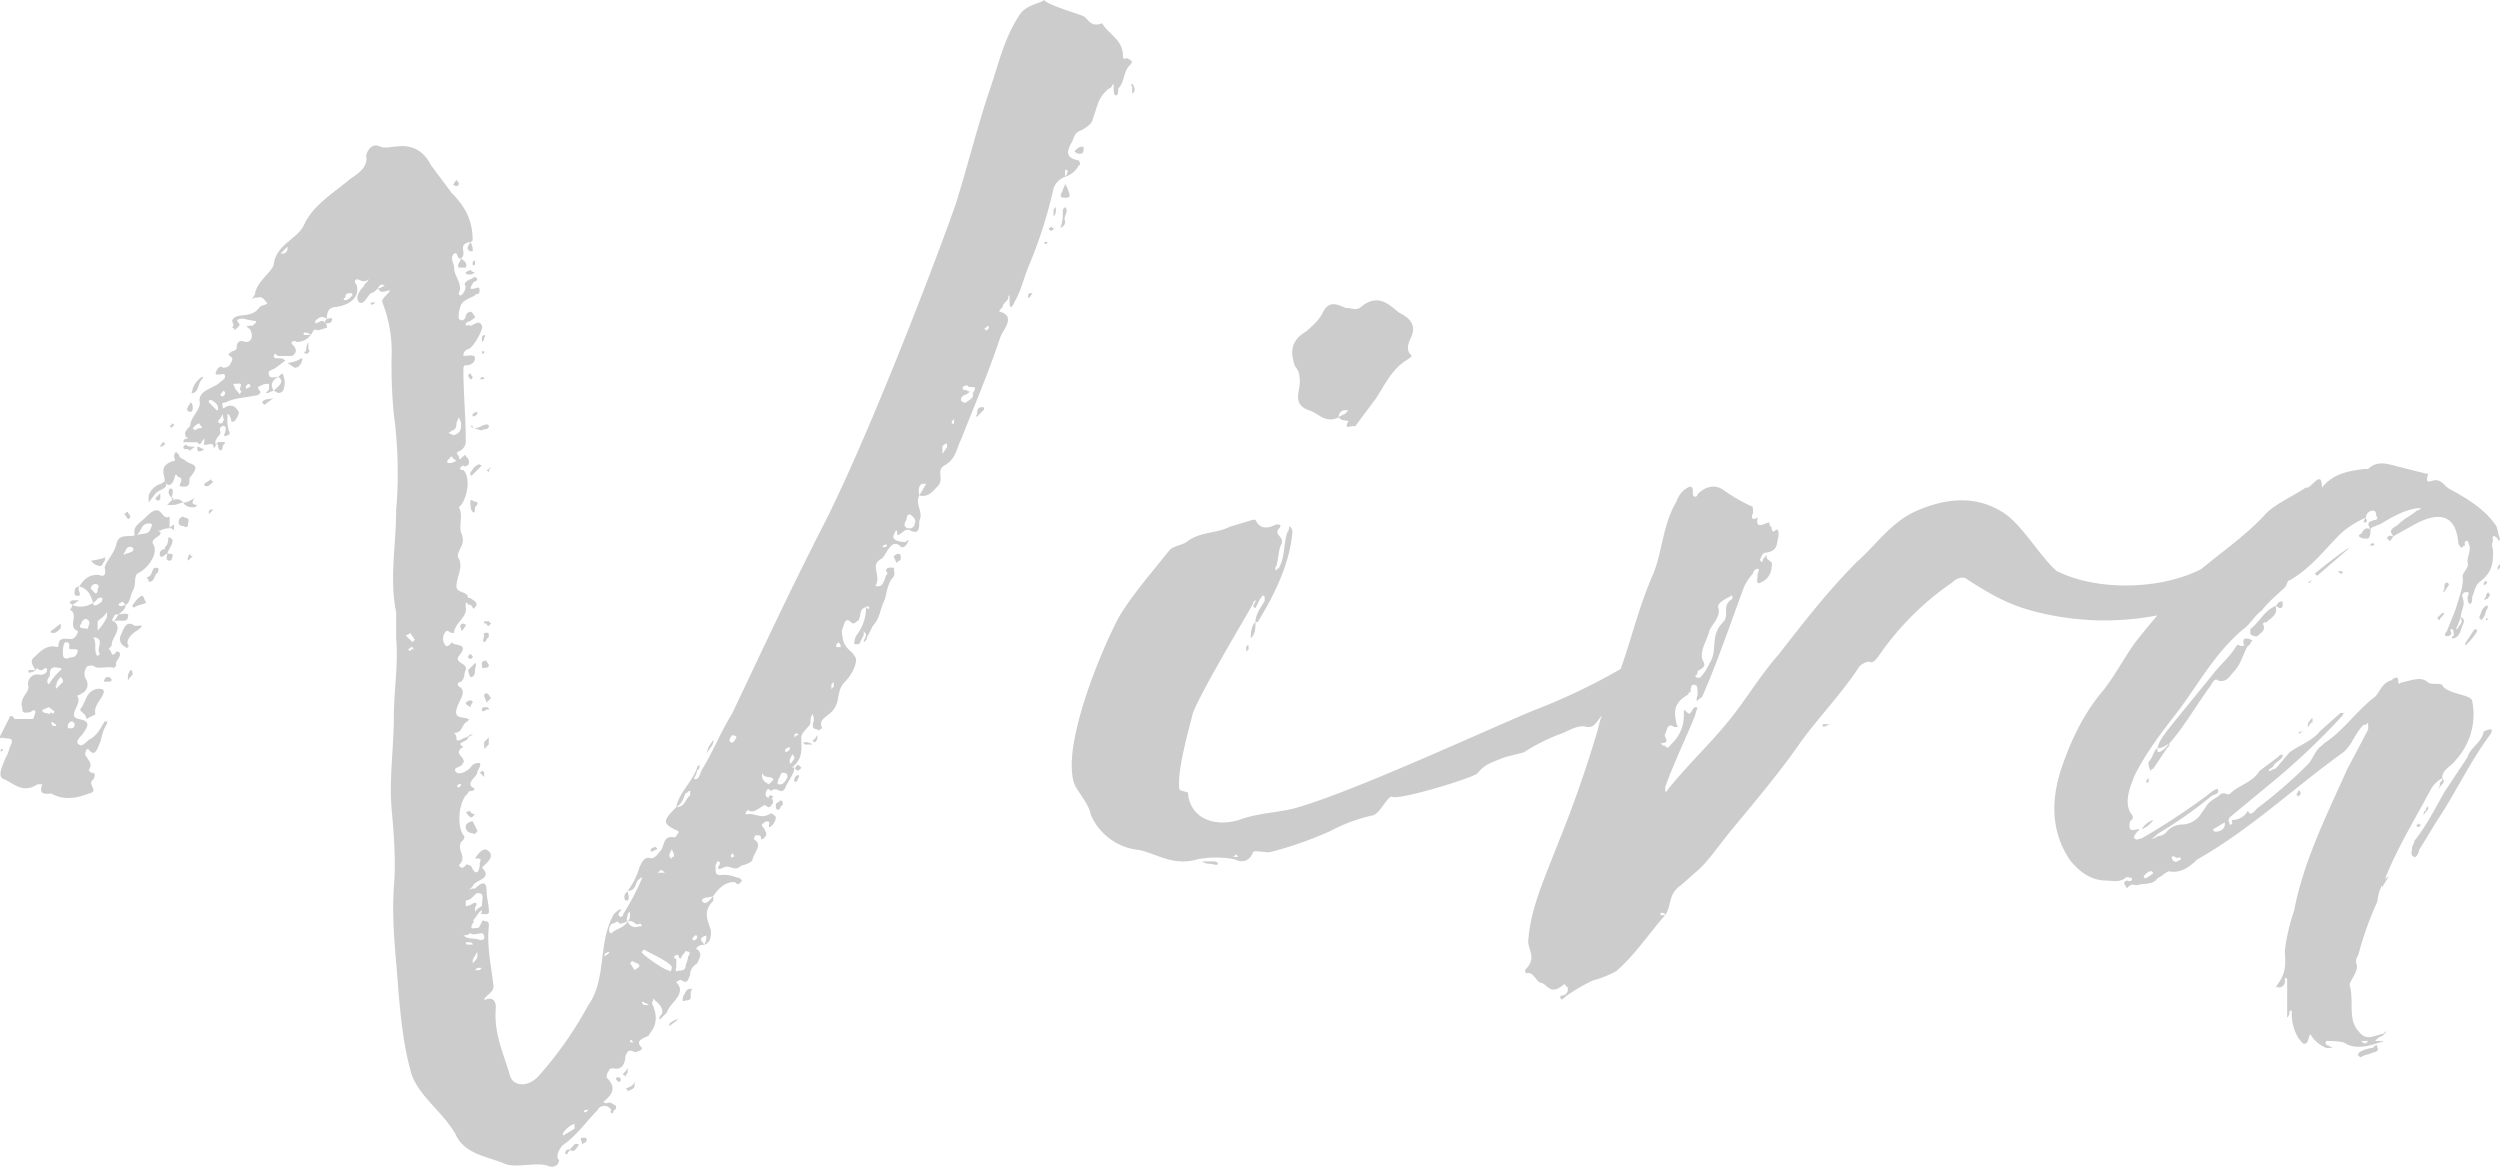 <svg xmlns="http://www.w3.org/2000/svg" viewBox="0 0 600 280"><title>logo</title><path d="M599.45,137.09v-.56c0-.56,0-.56.55-1.12V136C600,136.53,599.45,136.53,599.45,137.09Zm-51.62,7.26v1.12c-.55,1.12-1.11,0-1.67,0C546.71,144.9,546.71,144.34,547.82,144.34Zm-3.89,5c-.55,0-1.11,0-.55,1.12,0,1.12-1.11,1.67-1.66,2.23a2,2,0,0,1-1.67-.56V151c2.22-1.67,3.33-4.47,6.11-5.58C546.71,147.69,545,148.25,543.94,149.37ZM514,199a5.55,5.55,0,0,1,2.78-2.23A5.55,5.55,0,0,1,514,199Zm1.67-11.72c0,.56,0,.56-.55.56,0-.56,0-.56.55-1.12Zm23.31-34a2,2,0,0,1,1.66.56c-.55,0-.55,1.12-1.11,1.12-1.11,1.67-1.67,4.46-3.33,6.14-1.11,1.12-1.67,2.79-3.89,2.23-.56-.56-1.11,0-1.67,1.12-3.33,4.46-6.11,9.49-10,14-1.11.56-1.67,1.12-2.78,1.12,0-1.12,1.11-2.79,3.33-5.58l10-12.28c1.67-2.23,3.89-3.91,5.55-6.7.55-.56.55,0,1.11,0s1.11,0,.56-.56C538.39,153.83,538.39,153.27,538.94,153.27Zm-18.32,25.12c0,.56,0,.56-.56,1.12l-3.33,5a.54.54,0,0,0-.55.56,3.37,3.37,0,0,1-.55-2.23c1.11-1.12,1.11-2.79,2.22-3.35C517.29,181.18,519,180.62,520.62,178.39Zm31.64-2.79h.56a1.93,1.93,0,0,0-1.11.56C551.71,175.6,551.71,175.6,552.26,175.6Zm1.67-35.72.55-.56H555a.55.55,0,0,0-.55.56ZM555,173.37c-.55,0-.55.56-1.11,1.12v-.56c0-.56.55-1.12,1.11-1.67Zm6.66-35.72-.56-.56h1.11v.56Zm-6.11,0,2.77-2.23s5-3.91,5.55-3.91l-7.77,6.7Zm13.32-6.7a.54.54,0,0,1,.55-.56c.55,0,.55.56,0,.56Zm17.76,10s0-1.12.55-1.12a.55.55,0,0,1,.55.56l-1.11,1.67C586.12,142.11,586.68,141.55,586.68,141ZM585,148.25l1.11-1.12h.55c-.55,1.12-1.11,1.12-1.11,1.67A.55.55,0,0,1,585,148.25Zm6.66,6.14,2.22-3.35h.56v.56a14.79,14.79,0,0,1-2.78,3.35Zm-40,36.84-.55-.56a2,2,0,0,0,.55-1.12,1.73,1.73,0,0,1,.55,1.12A.54.54,0,0,0,551.71,191.23ZM299.09,155.4a.55.55,0,0,1,.56-.56V156a.55.55,0,0,0-.56.56Zm300.35-26.13c-1.66-1.67-1.11.56-1.11.56-.55,1.12,0,1.67,0,2.23,0,2.79,0,5-2.78,7.26-1.67,1.12-1.67,2.79-2.22,3.91,0,.56,0,1.67-.55,1.67s-.55-1.12-.55-1.67c0,0,.55-1.12,0-1.12s-1.11,0-1.11.56c-.55,0,0,.56,0,1.12.56,1.67-.55,2.79-.55,4.47L589.45,151a.54.54,0,0,0,.55-.56c.55-.56,1.11-1.12.55-2.23.55,0,1.11.56.55,1.67s-.55,2.79-2.22,3.35c-.55,0-.55-.56,0-.56,0-1.12,0-1.67-.55-1.67s0,.56,0,1.12c-.56.56-.56.56-1.11.56s-.55-.56,0-1.12l2.22-5.58c.55-2.23,1.66-4.47,1.66-7.26-.55-1.12,1.67-2.23,1.11-3.91,0-1.12.55-2.23.55-3.35a5.64,5.64,0,0,0-.55-1.67c-1.11,0-.55,1.12-.55,1.12-.56,0-.56.56-1.11.56,0-.56-.55-.56-.55-1.12-.55-6.7-4.44-7.81-10.55-4.46l-5,2.79c-1.67-1.67.55-2.23,1.11-2.79,1.67-1.67,3.33-2.23,4.44-3.35a1.93,1.93,0,0,0,1.11-.56H580c-3.33.56-6.11,2.23-8.88,3.91-.55,0-1.11.56-1.67.56l-.55.56c-.55-1.12-1.11-1.67,1.11-2.23a.55.55,0,0,0,.56-.56c-.56-.56,0-1.67-1.11-1.67a1.78,1.78,0,0,0-1.66,1.67,22.9,22.9,0,0,0-6.11,3.91c-3.89,3.91-7.22,8.37-12.21,11.16-.55,0-.55,1.12-1.11,1.67-1.67,1.67-3.89,3.35-5.55,5.58-1.67,1.12-2.78,3.35-4.44,4.47-6.66,5.58-10.55,12.84-15.54,19.53-3.89,5-7.77,10-10.55,15.63-1.11,2.79-2.78,6.7-.56,9.49.56,1.12-.55,1.12-.55,1.67-.55,2.79,1.11,1.67,2.22,1.67a.55.55,0,0,1-.55.56c0,.56-1.11,1.12-.55,1.67s1.11,0,1.66,0a160.67,160.67,0,0,0,16.1-10.6c.55-.56,2.22-1.67,2.22-1.12.55,1.12-1.11,1.12-1.67,1.67a104.41,104.41,0,0,1-12.77,8.93c-.56.56-1.11,1.12-1.67,1.12a2,2,0,0,0,1.67-.56,2.88,2.88,0,0,0,2.22-1.12,5,5,0,0,1,3.89-1.67,5.66,5.66,0,0,0,4.44-2.79c1.67-2.23,1.11-2.23,3.89-3.91.55-.56,1.11-1.12,2.22-.56h.55c2.22-2.23,5.55-2.79,7.22-5.58l4.44-3.35c.56-.56.56-.56,1.11-.56,0,.56,0,.56-.55,1.12s-1.67,1.12-1.67,1.67c-.55.56-1.11.56-1.11,1.12.55,0,1.11-.56,1.66-.56l3.33-3.91c2.22-1.67,5.55-2.79,7.22-5l5-4.46h1.11a.55.55,0,0,0-.55.56,166.7,166.7,0,0,1-17.76,16.74l-9.44,7.81c0,.56-.55.56,0,1.12v.56c1.11,0,.56-.56.56-1.12a4.19,4.19,0,0,0,3.89-2.23c.55,1.67,1.66,0,2.22-.56a111.19,111.19,0,0,0,12.21-10.6c1.11-1.12,1.67-3.35,3.33-4.47l.55-.56c4.44-2.79,7.77-7.81,12.21-11.16,1.11-1.12,1.67-3.35,3.89-3.91.55-.56,1.66-1.12,1.66,0,0,.56,0,1.12.55.56,2.78-.56,5-1.67,6.66,0,1.11.56,2.77,0,3.33.56,1.11,2.23,7.22,2.23,7.22,3.91a16.14,16.14,0,0,1-3.89,14c-1.11,1.67-3.33,2.23-3.33,4.46a6.71,6.71,0,0,0-2.78,2.79c-3.81,7.12-8.15,14.24-10.93,21.36.21-.21.57-.33.94-.7L571.69,213v-.56a10.39,10.39,0,0,0-1.11,3.91,79.91,79.91,0,0,0-4.44,12.28c0,.56-1.11,1.67-.55,2.79.55,1.67-1.67,3.91-1.67,5,1.11,3.91-.55,8.37,2.22,11.16,1.67,2.23,3.33,1.12,5.55.56.55,0,.55-.56,1.11-.56l-1.11,1.12c-.55,0-1.11.56-1.67,1.12h2.22c-3.33,1.12-6.66,2.23-9.44.56-.55-.56-4.44-.56-4.44-.56-.55.56,0,1.12.56,1.12a1.93,1.93,0,0,0,1.11.56h-1.67a7.47,7.47,0,0,1-3.89-3.35c-.55,1.12-.55,2.23-1.11,2.23-.55.56-1.11-.56-1.67-1.12a11.3,11.3,0,0,1-1.67-6.14v-.56c-.55,0-.55,0-.55.56a1.73,1.73,0,0,1-.55,1.12v-8.93c0-.56,0-.56-.55-.56v.56a1.48,1.48,0,0,1-1.67,1.67c0-.56,0,0-.55,0l1.11-1.67c1.66-2.79,1.11-5,1.11-7.26a47.46,47.46,0,0,1,2.22-9.49c2.22-11.72,7.77-22.88,12.77-34l5-9.49v-1.67c-.55.56-.55.56-1.11.56-2.22,2.23-2.78,5-5,6.7-11.66,8.37-22.2,18.42-35,25.67-1.67,1.67-3.89,3.35-6.66,2.79-.56,0-1.67,1.12-2.78,1.67-1.11,1.67-3.33,1.12-5,1.67-.55,0-1.11-.56-2.22.56,0,.56-.55-.56-.55-.56-.55-.56,0-1.12.55-1.12,0,0,1.11.56,1.11-.56,0,0-1.66-.56-1.66,0-1.67,1.12-3.33.56-4.44.56-3.89,0-6.66-2.23-8.88-5-4.44-6.7-4.44-14-2.22-21.21,2.22-6.7,5-12.84,9.44-18.42,3.33-3.91,5.55-8.37,8.33-12.28,1.74-2.25,3.59-4.49,5.5-6.74a66.8,66.8,0,0,1-30.37-1.18c-6.11-1.67-10.56-4.47-15-7.26-1.11-1.12-2.78-.56-3.89.56a67.8,67.8,0,0,0-17.78,17.86c-.56.56-1.11,1.67-2.22,1.12a4.2,4.2,0,0,0-2.22,1.12c-4.44,6.7-8.89,11.16-13.89,17.86-5,7.26-11.11,14.51-16.67,21.21-2.78,3.35-5,6.7-7.78,9.49l-4.44,3.91c-3.33,2.23-2.22,5-3.89,7.26,0-.56-.56-.56-1.11-.56v.56h1.11c-3.89,4.47-7.22,9.49-11.67,13.4a23.16,23.16,0,0,1-5.56,2.23,41.36,41.36,0,0,0-6.67,3.91s-1.11,1.12-1.11.56c-.56-1.12.56-.56,1.11-1.12s.56-.56.56-1.67c-.56,0-.56-1.12-1.11-.56-3.33,2.79-3.89-.56-5.56-.56-1.11-.56-1.67-2.79-3.33-2.23a.78.78,0,0,1,0-1.12c2.78-2.79,0-5,.56-7.26.56-7.26,3.89-14.51,6.67-21.77a289.52,289.52,0,0,0,10-28.47,21.82,21.82,0,0,1,.95-3.28c-1.17,1.28-1.86,3.2-3.74,2.73-2.22-.56-4.44,1.12-6.11,1.67a44.21,44.21,0,0,0-8.89,4.47l-4.44,1.12c-2.78,1.12-5,1.67-6.67,3.91-1.11,1.12-19.44,6.7-20.56,5.58-1.11,0-2.78,3.91-4.44,4.47a40.51,40.51,0,0,0-10.56,3.91,89.43,89.43,0,0,1-14.44,5c-1.11,0-3.89-.56-3.89,0-1.11,2.79-3.33,2.23-4.44,1.67a23.75,23.75,0,0,0-8.89,0c-5.56,1.67-9.44-1.12-13.89-2.23a14.08,14.08,0,0,1-11.67-8.37c-.56-2.79-2.78-5-3.89-7.26-3.33-8.37,5.56-30.7,10.56-40.19,3.33-5.58,7.78-10.61,12.22-16.19,1.11-1.12,3.33-1.12,4.44-2.23,3.33-2.23,6.67-1.67,10-3.35l5.56-1.67h.56c1.11,2.23,2.78,2.23,5,1.12.56,0,1.67,0,.56,1.12-1.11,1.67,1.67,1.67.56,3.91-.56,1.12-.56,3.35-1.11,5a.78.78,0,0,0,0,1.12.55.55,0,0,1,.56-.56c1.67-2.79,1.11-6.14,2.22-8.93.56-.56,0-1.12.56-1.12a2,2,0,0,1,.56,1.12c-.56,7.26-3.89,14.51-8.33,21.77h-.56c0-1.67,1.11-3.35,2.22-5v-1.12c-.56-.56-.56,0-1.11.56l-1.11,2.23c-1.11-.56,0-1.12,0-1.67v-.56c0,.56-.56.56-.56,1.12-2.78,5-12.22,20.65-14.44,26.24-1.11,4.47-3.33,12.28-3.33,16.75,0,2.23,0,1.67,1.67,2.23.56,0,.56.56.56,1.12,1.11,5.58,6.67,7.26,12.22,5.58,4.44-1.67,8.89-1.67,13.33-2.79,13.89-3.91,43.89-17.86,57.22-23.44a146.47,146.47,0,0,0,21-10c2.66-7.47,4.44-15.2,7.86-22.93,2.22-5.58,2.22-11.72,5.56-17.3a5.71,5.71,0,0,1,2.78-3.35c1.11-.56,1.11.56,1.11,1.12s0,1.12.56,1.12a.55.55,0,0,0,.56-.56c2.22-2.23,4.44-2.23,6.11-1.12a41.38,41.38,0,0,0,6.67,3.91c.56,0,.56.56.56,1.67,0,0-1.11,2.23,1.11,1.12-.56,2.79,1.11,1.67,2.78,1.12,0,0,0,1.12.56,1.12,0,.56,0,1.12.56,1.12,1.11-1.12,1.11,0,1.11,1.12-.56,1.67,0,3.35-2.78,3.91-1.11,0-1.11.56-1.67,1.67a.55.55,0,0,0,.56.56,2,2,0,0,1,.56-1.12l.56-.56c-.56,1.67,1.67,1.12,1.11,2.79a4.2,4.2,0,0,1-2.78,3.91c-1.11.56-.56-1.12-.56-2.23,0,0,.56-1.12,0-1.12a1.2,1.2,0,0,0-1.11,1.12,11.68,11.68,0,0,0-2.22,3.35c-3.33,8.93-6.11,17.3-10,26.24-.56.56-1.11.56-1.11,1.12-.56-.56,0-1.12,0-1.67,0-1.12,0-2.23-.56-2.23-1.11-.56-1.11,1.12-1.11,1.67a.55.55,0,0,0-.56.56c-3.89,2.23-3.33,4.47-2.78,7.26.56.56,0,.56-.56.56-1.67-1.12-1.67.56-2.22,1.67-.56.56,1.67,2.23-1.11,2.23.56.56.56.56,1.11.56.56,1.12,1.11,0,1.67-.56A9.27,9.27,0,0,0,404.1,171c0-1.67,1.11,1.12,1.67,0,.56-.56.56-1.67,1.67-1.12a5.64,5.64,0,0,0-.56,1.67c-2.22,5.58-5,11.16-7.22,17.3V190c.56,0,.56-.56,1.11-1.12,5-6.14,11.11-11.72,16.11-18.42,3.33-4.47,6.11-8.93,10-13.4,6.11-7.81,11.67-15.07,18.89-22.33,4.44-3.91,7.78-8.93,13.33-11.72q12.5-5.86,21.67,0c4.44,2.79,8.89,10.61,12.78,14,9.91,5,25.27,4.47,34.73-.43,5.31-4.38,11.05-8.33,15.65-13.42,2.22-2.23,6.11-3.91,9.44-6.14h.55c1.67-1.12,3.33-3.91,3.33,0,2.78-3.35,6.11-3.91,10-4.46h1.11c2.22-2.23,5-1.12,7.22-.56l6.66,1.67h.56c-.56,1.67-.56,2.23,1.11,1.67,2.22-.56,2.78,1.67,4.44,2.23,3.89,2.23,7.77,4.46,10.55,8.37.55.56.55,2.23,1.11,3.35C600,129.83,599.45,129.83,599.45,129.27ZM567.81,250.39l.55-.56H566.7C567.25,250.39,567.25,250.39,567.81,250.39ZM531.73,199.6c1.67,0,2.22-1.12,2.22-1.67v-.56L531.17,199A.54.54,0,0,0,531.73,199.6Zm-9.44,7.26,1.11-.56c0-1.12-1.11,0-1.11-.56-.55,0-.55-.56-1.11,0A1.2,1.2,0,0,0,522.29,206.85Zm-7.22,3.91,1.66-1.12a.55.55,0,0,0-.55-.56c-.55,0-1.11.56-1.66,1.12C514.52,210.76,514.52,210.76,515.07,210.76Zm-218.2-5.68c-.56,0-.56.56-1.11.56h1.67A.55.55,0,0,1,296.87,205.08ZM408,162.66a11.68,11.68,0,0,0,2.22-3.35c2.22-3.35,0-6.7,3.33-10,1.67-1.67-.56-3.91,2.22-5.58,0-.56,0-1.12-.56-.56-1.11.56-3.33,1.67-2.78,2.79.56,2.23-1.67,3.91-2.22,5.58-.56,2.23-2.22,4.47-1.67,6.7.56,1.12,1.11,1.67-1.11,2.79,0,0,0,1.12-.56,1.12C406.88,162.66,407.44,162.66,408,162.66Zm165.36-32.83a.54.54,0,0,0-.55-.56c.55-1.12,1.11-.56,1.67-.56C573.91,129.27,573.91,129.83,573.36,129.83Zm-7.22-1.12a.55.55,0,0,1,.55-.56c.55-1.12,1.11-1.67,2.22-1.12,0,1.12,0,1.67-.55,2.23C567.25,129.27,566.7,129.27,566.14,128.71Zm1.67-3.35h-.56a2,2,0,0,1,.56-1.12C567.81,124.81,568.36,124.81,567.81,125.37ZM585.57,189l-.55.56a2.06,2.06,0,0,0,.55-1.67c.56-.56.56-.56.56-1.12C587.23,187.88,585.57,188.43,585.57,189ZM301.31,149.26c0,1.67,0,2.79-1.11,3.91C300.2,152.05,300.2,150.38,301.31,149.26Zm37.22-64.19c.56.56,0,.56-.56,1.12-3.89,2.23-5.56,6.14-7.78,9.49l-5,6.7c-.56-.56-2.78,1.12-1.67-1.12.56-.56-1.67,0-2.22-1.12.56-.56,1.67-.56,2.22-1.67H323a1.48,1.48,0,0,0-1.67,1.67c-3.33,1.67-5-1.12-7.22-1.67-4.44-1.67-1.67-5-2.22-7.81a4.27,4.27,0,0,0-1.11-2.79c-1.11-3.35-1.11-6.14,2.78-8.37,1.11-1.12,2.78-2.23,3.89-4.47,1.67-3.35,3.89-1.67,5.56-1.12,1.11,0,2.22.56,3.33,0,4.44-3.91,7.22-.56,9.44,1.12,2.22,1.12,4.44,2.79,2.78,6.14C338,82.28,337.42,84,338.54,85.07ZM271.72,22.34V20.66c-.56,0,0-.56,0-.56a2.06,2.06,0,0,1,.56,1.68A.55.55,0,0,1,271.72,22.34Zm-13.88,14c.56-.56,1.11-1.12,1.67-1.12s.56,0,.56.56c0,1.12-.56,1.12-1.11,1.12A1.94,1.94,0,0,1,257.84,36.3Zm-147.17,115v-.56c-.55-.56,0-1.12.56-1.12a.55.55,0,0,1,.56.56C111.22,150.77,111.22,151.33,110.67,151.33Zm2.22,16.75a.55.55,0,0,1,.56.56,2,2,0,0,0-.56,1.12c-.56-.56-1.11-.56-1.11-1.12A1.94,1.94,0,0,1,112.89,168.08Zm-.56-10.61.56-.56.56.56a.56.56,0,1,1-1.11,0Zm1.67,3.35c0,.56,0,1.68-1.11,1.68a5.64,5.64,0,0,1-.56-1.68l1.67-1.67C114.56,159.15,114,160.27,114,160.82ZM112.89,196c-.56,0-.56-.56-1.11-1.12.56,0,1.11-.56,1.11,0a1.94,1.94,0,0,0,1.11.56C113.45,196,112.89,196.56,112.89,196Zm.56,3.91a1.48,1.48,0,0,1-1.67-1.68c0-.56,1.11-1.12,1.67-1.12l1.11,2.23C114.56,199.91,113.45,200.47,113.45,199.91ZM268.39,21.22c0,.56,0,1.67-.56,1.67s-.55-1.12-.55-1.67V20.1c-.56.56-.56,1.12-1.11,1.12-2.78,2.23-2.78,4.47-3.89,7.26,0,1.12-1.67,2.23-2.78,2.79-1.67.56-1.67,1.68-2.22,2.79-1.67,2.79-1.11,3.91,1.67,4.47,0,0,.56,1.12,0,1.12a5.7,5.7,0,0,1-3.33,2.79,2.06,2.06,0,0,0,.56-1.67h-.56v1.67a4.57,4.57,0,0,0-2.78,2.79,108.16,108.16,0,0,1-6.11,19c-1.11,2.79-1.67,5.58-3.33,8.38,0,.56-.56.56-.56,1.12-.55,0-.55-.56-.55-1.67V70.92c-.56,0,0,.56-.56,1.12s-1.11,1.12-1.11,1.67c-.56.56-1.11,1.12-.56,1.12,3.89,1.12.56,4.47,0,6.14-2.78,8.38-6.11,16.19-9.44,24.57-1.11,2.23-1.11,4.47-3.89,6.14-2.22,1.12,0,3.35-1.67,5-1.11,1.12-2.22,2.79-4.44,2.23l1.67-2.79h-1.11c-1.11,1.12-.56,2.23-.56,2.79-1.11,2.23,1.11,3.91,0,6.14,0,1.67,0,3.35-2.22,2.23-1.11-.56-1.67.56-2.78,1.12-.56.56,0-2.79-1.11,0-.56,1.12,1.11,1.68,2.78,1.68.56-.56,1.11-.56.56,0,0,.56-1.11,1.67-1.67,1.12-2.22-2.23-3.33,1.68-4.44,2.79-3.33,1.68,0,3.91-1.67,6.7h1.11c1.11-.56,1.11-2.23,1.67-2.79s-1.11-1.12.56-1.68h1.11c0,1.12.55,1.68-.56,2.79-1.11,1.68-1.11,3.35-1.67,5-1.11,2.23-1.11,4.47-2.78,6.14l-1.11,2.23c-.55.56,0,1.12-1.11,1.68,0-.56.56-1.12.56-1.68s-.56-.56-.56-1.12v1.12l-1.11,2.23h-1.11a3.37,3.37,0,0,1,.56-2.23,10.77,10.77,0,0,0,2.22-6.7l.55.56s.56-.56,0-.56c0-.56-.55,0-.55,0-1.67.56-1.11,1.68-1.67,2.79,0,.56-.56.56-1.11,1.12h-.55c-1.11-1.12-1.67-1.12-2.22,1.12-.56.56,0,2.23,0,2.79.56,2.23,2.22,2.79,2.78,3.91,1.11,1.12-.55,4.47-2.22,6.14-2.22,2.23-1.11,4.47-2.78,6.7-1.11,1.68-3.89,2.23-2.78,4.47a1.72,1.72,0,0,1-1.11.56c0-.56-1.11,0-1.11-1.12v-.56c.56-1.12,0-1.68,0-2.23-.56.56-.56,1.12-.56,2.23-.55,1.12-2.22,2.23-2.22,3.35,0,2.79.56,5-2.22,7.26h.56c0,1.68-1.67,3.35-2.22,5-1.11,1.68-1.67-.56-3.33.56,0,.56-.56-1.12-1.11,0s0,1.68.56,1.68V191c.56,0,.56-.56.56,0,.56,0,.56.56,0,.56a1.05,1.05,0,0,1,0,1.68c-.56,1.12-1.11,0-1.67,0-1.11.56-2.78,2.23-3.89,1.12l-.56.56v.56c2.22-.56,3.33,1.12,5.55,0,.56-.56,1.11,0,1.67.56a2.91,2.91,0,0,1-1.11,2.23c-.56.56-.56,0-.56,0,0-.56.56-1.12-.56-1.12-.55,0-.55.56-1.11.56,0,.56,0,.56.56,1.12,0,.56,1.11,1.12,0,2.23s-.56-.56-1.11-.56H181.2c0,.56-.56.56,0,1.12,1.67,1.12,0,2.79-.56,4.47,0,1.12-2.78,1.68-2.78,1.68-1.67,1.67-2.78-.56-4.44.56-.55,0-.55.56-1.11,0,0-.56,1.11-1.12,0-1.68a2.06,2.06,0,0,0-.56,1.68c0,1.12,0,1.68,1.11,1.68a8.2,8.2,0,0,1,3.89.56c.55,0,1.67.56,1.11,1.12-1.11,1.12-1.11,0-1.67,0-2.22,0-3.89,1.68-5,3.35-1.11.56-2.22,0-2.78,1.12l.56.56c1.11,0,1.67-1.12,2.22-1.67v1.12c-2.78,2.79-1.11,5-.56,7.26,0,1.12,0,2.79-1.67,3.35a3.37,3.37,0,0,0,.55-2.23,1.72,1.72,0,0,0-1.11.56c-.56.56.56,1.12.56,1.68a2,2,0,0,0-1.67.56c-.56.56.56.56.56,1.12.56.56,0,1.68-.56,2.79a3.07,3.07,0,0,0-1.67,2.79c-.56,1.12-.56,2.23-2.22,1.12a1.94,1.94,0,0,0-1.11.56c2.78,2.79-1.67,5-2.22,7.26l-1.67,1.68c-.56-.56.56-1.12.56-1.68,0-1.67-1.11-2.23-2.22-3.35v.56a.78.78,0,0,0,0,1.12c.56,1.67,1.11,3.35,0,5.58l-1.11,1.68c-1.11.56-3.33,1.12-1.67,2.79.56.56-1.11,1.12-1.67,1.12-1.11-.56-1.67-.56-2.22,1.12,0,1.12-.56,3.35-2.78,2.79-.56,0-1.11,0-1.11.56a2.06,2.06,0,0,0-.56,1.68c1.67,1.67,2.22,3.35-.55,5.58-.56.56.55.56.55.56,1.11-.56,1.67.56,2.22.56,0,.56,0,1.12-.56,1.12,0,.56-.56,1.12-.56.56-.56,0,0-.56,0-.56a1.84,1.84,0,0,0-3.33,0c-2.78,2.79-5,6.14-8.33,8.38-.55.56-1.67,2.23-1.11,3.35.56.56,0,.56,0,1.12-.56.56-1.67,1.12-2.22.56-2.78-1.12-7.77.56-10.55-.56-3.89-1.67-9.44-2.23-11.66-6.7-2.78-5.58-10-10.05-11.11-16.19-1.67-6.14-2.22-12.29-2.78-18.43-.56-8.38-1.67-16.19-1.11-25.13.56-6.14,0-12.84-.56-19-.56-7.26.56-14.52.56-21.78,0-6.14,1.11-12.84.56-19v-6.14c-1.67-7.82,0-16.19,0-24.57a104.4,104.4,0,0,0-.56-22.9A122.11,122.11,0,0,1,94,84.88a32,32,0,0,0-2.22-12.29c-.56-1.12,3.33-3.35,1.11-2.79-1.67.56-1.67,0-2.22-.56.56,0,1.11-.56,1.67-.56-.56-.56-1.11-.56-1.67.56-.56.56-1.11,1.12-1.67,1.12-1.11,1.12-1.67,2.79-2.78,2.23-1.11-1.12,0-2.79,1.11-3.91,0-.56,1.11-1.12,1.11-1.67-1.11,1.12-2.22,0-2.78,0-1.11.56,0,1.12,0,1.67.55,2.79-1.67,4.47-5,5-1.67,0-2.22,1.12-2.22,2.79-1.11-.56-1.67-.56-2.78.56v.56c.55,0,1.11-.56,1.67-.56a.54.54,0,0,1,.56.56c.56,0,.56.56.56,1.12-.56,0-1.67.56-2.22.56-1.11-.56-1.11.56-1.67,1.12a2,2,0,0,0-1.67-.56v.56h1.67a4,4,0,0,1-3.33,1.68c-.56-.56-1.67,0-1.11.56s1.67,1.68,0,2.79H66.8c-.56,0-.56-1.12-1.11,0a.55.55,0,0,0,.56.56c1.11,0,1.67,0,2.22.56l-2.22,1.67c-.56.56-2.22.56-1.67,1.68,0,1.12,1.67.56,2.22.56-1.11.56-2.22,1.68-1.11,3.35-.56,0-1.11.56-1.67.56s.56-.56.56-1.12V92.14a3.33,3.33,0,0,0-2.22.56c-.55,0-.55.56,0,1.12s-.55,1.12-1.11,1.12c-2.78.56-5,.56-7.22,1.68-1.11,0-.56.56-.56,1.12,0,0,0,.56.56,0,2.22-1.12,2.78.56,3.33,1.12a4.24,4.24,0,0,1-1.11,2.23c-1.11.56-.56-.56-1.11-1.12a.55.55,0,0,0-.55-.56v1.12a7.12,7.12,0,0,0,.55,3.35.55.55,0,0,1-.55.56c-.56.56-1.11,0-.56-.56,0-.56.56-1.68-.56-1.68-1.11.56-.56,1.12-.56,1.68s-1.67,1.68-1.11,2.79c0,.56-.56,1.12-.56.56,0-1.67-2.78.56-2.22-1.12V105c0,.56-.56.56-.56,1.12l-.56.56c-.55-.56-.55-.56-1.11-.56H44c0-1.12,1.11-.56,1.11-1.12-.56,0-.56,0-.56-.56-.55-.56.56-1.68,1.11-2.23,0-2.23,2.78-3.91,2.22-6.14,0-2.23,2.78-2.79,4.44-3.91C52.91,91.58,54,91,54,90.46c0-1.12-.56-.56-1.67-.56-.56,0-.56,0-.56-.56.56-1.12,1.11-1.68,1.67-1.12a2,2,0,0,0,1.67-.56c.56-1.12,1.11-1.68,0-2.23-.55-.56,0-.56.56-1.12a1.94,1.94,0,0,0,1.11-.56c0-1.68.56-2.23,2.22-1.68,1.67,0,1.67-1.68,1.11-2.79,0-.56-2.22-1.12.56-1.12l.56-.56c.56-.56,0-.56,0-.56a23.94,23.94,0,0,1-2.78-.56c-.55,0-2.22,0-1.11,1.12.56.56-.56,1.12-1.11,1.68,0-.56,0-.56-.56-.56,1.11-1.12-1.11-1.67,1.11-2.79,2.22-.56,3.89,0,5.55-2.23.56-.56,2.22-.56,1.67-1.12s-1.11-1.68-2.22-1.12a2,2,0,0,0-1.67.56c.56-.56,1.11-1.12,1.11-1.68.56-2.79,3.89-5,4.44-6.7.56-5,5.55-6.14,7.22-9.49,2.22-5,7.22-7.82,11.11-11.17,1.67-1.12,4.44-2.79,3.89-5.58,0-.56,1.11-3.35,3.33-2.23,1.11.56,2.78,0,3.89,0,3.89-.56,6.66,1.12,8.33,4.47l5,6.7c2.78,2.79,5,6.14,5,11.17a.55.55,0,0,1-.56.56c-3.33.56-.56,2.79-2.22,3.91-1.11.56-.55-1.68-1.67-1.12-1.11,1.12,0,2.23,0,3.35,0,2.23,2.22,3.91,1.11,6.14a.54.54,0,0,0,.55.56,2.91,2.91,0,0,0,1.11-2.23c-.56-.56,0-1.12,1.11-1.67.56,0,1.11-1.12,1.67,0,0,.56-1.11.56-1.11,1.12-1.11,1.68,0,1.12.56,1.12,1.11-.56,1.11,0,1.11.56,0,1.12-1.11.56-1.11,1.12-1.11.56-2.78,1.12-3.33,2.23a7.12,7.12,0,0,0-.55,3.35s1.11,1.12,1.67-.56a1.2,1.2,0,0,1,1.11-1.12c.56,0,.56.56,1.11,1.12,0,.56-.56.56-1.11,1.12a1.94,1.94,0,0,0-1.11.56c0,1.12.56,0,1.11.56.56,0,2.22-1.67,2.78,0,.56.56-2.22,5.58-3.33,5.58-1.11.56-1.11,1.12-1.11,1.67,1.11,0,2.78-.56,2.78.56s-1.11,1.68-2.22,1.68c-.56,0-.56.56-.56,1.12,0,5.58.56,11.17.56,16.75a2.66,2.66,0,0,1-1.67,2.79c-.56,0-.56.56,0,1.12,0,0,0,1.12.55.56s1.11-1.12,1.11-.56c.56.56,1.11,1.12.56,2.23-.56,0-.56.56-1.11,0-1.11.56-1.11,1.12,0,1.12,1.67,1.67,1.11,6.14-.56,8.38l-.55.56c1.11,1.68,0,4.47.55,6.14a3.58,3.58,0,0,1,0,3.35c-.55,1.12-1.11,2.23-.55,2.79,1.11,2.23-.56,4.47-.56,6.7,0,1.68,2.78,1.12,2.78,2.79h.56c.56.56,2.22,1.12,1.11,2.23-.56,1.12-.56-1.12-1.67-.56a.55.55,0,0,0-.56-.56v1.12c.56,2.23-2.78,3.91-2.78,6.14h-.56c-.56,0-1.11-1.12-1.67,0a2.51,2.51,0,0,0,0,2.79c.56,1.12,1.67-.56,1.67-.56.56,1.12,4.44,0,1.67,3.35-1.11,1.68,2.22,1.68,1.67,3.35-.56,1.12,0,1.68-1.11,2.79-.55,0-1.11.56-.55,1.12,2.22,1.12,0,3.35-.56,5.58s1.67,1.68,2.78,2.23h.56a.55.55,0,0,0-.56.56c-1.67.56-1.11,2.79-3.33,2.79a2.06,2.06,0,0,1,.56,1.67c.56.56,1.67-.56,2.22-.56s1.11-1.12,1.67-.56a1.94,1.94,0,0,0-1.11.56c0,1.12-3.33,1.12-1.11,2.23-2.78,1.68.56,2.23,0,3.91-.56,0,0,.56-.56.56-.55.56-2.22.56-1.11,1.67.56.56,2.22,0,3.33-1.12a2.21,2.21,0,0,1,2.22-1.12c.56.56-.56,1.67-.56,2.23,0,1.12-3.33,2.79-.55,3.91l-.56.56c-.56,0-1.11,0-1.11.56-2.22,1.67-2.78,7.82-1.11,10.05.56.56,0,1.12-.56,1.67-1.11,2.23,1.67,3.35-.55,5.58l.55.56c.56,0,.56,0,1.11-.56l.56-.56s-.56.56.56.56c.56.56.56,1.67,1.67,1.67a3.37,3.37,0,0,0,.56-2.23c.56-1.12,0-1.12-1.11-1.12,1.11-1.68,2.22-2.79,3.33-1.68s0,2.23-.56,2.79l-1.11,1.12c2.78,2.79-1.67,2.79-2.22,4.47l-1.11,1.12a2,2,0,0,1,1.67-.56c2.22-2.23,2.78-1.12,2.78.56s.56,3.35.56,5a.55.55,0,0,1-.56.56h-1.11c-.56,0,.56-1.68-.56-.56l-1.67,2.23c1.11-.56-1.67,2.23.56,1.68.55,0,1.11,0,1.11-.56.56-.56.56-1.68,1.11-1.12,1.11,0,1.11.56,1.11,1.12-.56,5,.55,9.49,1.11,14.52,0,1.67-2.22,2.23-2.22,3.35,2.22-1.12,2.78.56,2.78,1.68-.56,6.14,1.67,10.61,3.33,16.19.56,2.79,4.44,3.35,7.22,0a89.9,89.9,0,0,0,11.66-16.75c4.44-6.14,2.22-15.08,6.11-21.78.56-.56,1.11-1.12,1.67-1.12s-.55.56-.55,1.12a.56.56,0,1,0,1.11,0,61.17,61.17,0,0,0,4.44-8.38v-.56l-.56.56c-1.11.56-.56,2.79-2.78,2.79a17.5,17.5,0,0,0,2.78-5.58c.56-1.12,1.11-2.79,2.78-2.23,1.11,0,1.67-1.12,2.22-1.68,1.11-1.12.56-3.91,3.33-3.35.56,0,.56-.56,1.11-1.12a.55.55,0,0,0-.56-.56c-3.33-1.67-3.33-2.23,0-5.58,2.22,0,2.22-2.23,3.33-2.79v-1.12c-.56,0-.56.56-1.11.56-.56,1.12-.56,2.23-2.22,3.35.56-3.35,3.89-6.14,5-9.49a.55.55,0,0,1,.56-.56c0,.56,0,1.12-.56,1.12,0,1.12-1.11,2.23-.56,2.23,1.11,0,1.11-1.12,1.67-2.23,2.78-4.47,4.44-8.93,7.22-13.4,7.22-15.08,12.77-27.36,22.77-46.91,11.66-23.45,28.32-67.57,31.1-75.95,2.78-8.93,5-17.87,7.77-26.25,2.22-6.14,3.33-12.29,7.22-18.43C246.17,1.12,249,1.12,250.62,0c.56,1.12,8.33,3.35,9.44,3.91s1.67,2.79,4.44,1.67c1.67,2.79,5,3.91,5,7.82,0,1.12.56.56,1.11.56.56.56,1.67.56.56,1.67C269.5,17.31,270.05,19.54,268.39,21.22ZM47.92,101.63c-.55,0-1.11.56-1.67,1.12l.56.56a2,2,0,0,1,1.67-.56C48.47,102.19,47.92,102.19,47.92,101.63ZM50.69,96c-.56,0-.56,0-.56.56l1.67,1.67c.56.56.56,0,.56,0C52.36,97.17,51.8,96.61,50.69,96Zm2.22,5.58c.56,0,.56,0,.56-.56.56,0,0-.56,0-1.68a6.92,6.92,0,0,1-1.11,1.68A.54.54,0,0,0,52.91,101.63Zm.56-7.82c0,.56-.56.56-.56,1.12.56.56,1.11,0,1.11-.56A.55.55,0,0,0,53.47,93.81Zm3.33-1.68c-.56,0-1.11,0-.56.56,0,.56.56,1.12,1.11,1.68,0,.56.56,0,.56-.56C56.8,93.81,59,91.58,56.8,92.14Zm2.78,0L59,92.7v.56a1.72,1.72,0,0,0,1.11-.56A.54.54,0,0,0,59.58,92.14ZM69,59.19l-1.67,1.68h.56A1.2,1.2,0,0,0,69,59.75ZM84,70.36c-1.11,0-1.11.56-1.11,1.12-.55,0-.55.56,0,.56s1.11-.56,1.67-1.12C84.57,70.36,84.57,70.36,84,70.36Zm14.44,81.53a1.72,1.72,0,0,1-1.11.56L99,154.12l.56-.56Zm.56,3.35c-.56,0-.56.56-1.11.56l.56.56c0-.56.56-.56,1.11-.56A.55.55,0,0,1,99,155.24Zm8.89-44.12c.56,0,.56,0,1.67-.56-1.11-.56-1.11-1.12-1.11-1.12l-1.11,1.12C107.34,111.13,107.34,111.13,107.89,111.13Zm1.11-6.7c1.67-.56,1.67-1.68,1.67-2.79,0-.56-.55-1.12-.55-1.68,0,.56-.56,1.12-.56,1.68,0,1.12-.56,1.68-1.11,1.68-.56.56-.56.56-1.11.56C107.89,103.87,108.45,104.42,109,104.42Zm1.67,83.76h-.55l-.56.56a.54.54,0,0,1,.56.56C110.11,188.75,110.67,188.75,110.67,188.19Zm3.89,44.67c.56,0,.56,0,1.11-.56h-1.11l-.55.56Zm-1.11-1.68c.56-.56,1.11-1.12,1.11-1.67v-1.12c-.55,1.12-1.11,1.68-1.11,2.23Zm-1.11-4.47h1.11c0-.56-.56-.56-1.11-.56h-.56A.54.54,0,0,0,112.34,226.72Zm1.67-8.93v1.12c.55-1.12,1.67-1.12,1.67-1.67,0-1.12.56-2.79-.56-2.79-1.11-.56-1.67,1.68-3.33,1.68v1.12c0,.56.56,0,1.11,0C113.45,216.67,115.11,216.11,114,217.78Zm-1.11,6.14a2,2,0,0,1-1.67.56c1.11,1.12,2.78.56,3.89,1.12.56,0,1.11,0,1.11-.56C116.22,222.81,114,225,112.89,223.93Zm25,45.79A5.55,5.55,0,0,0,135.1,272v.56l2.78-1.67Zm2.78-3.35a.55.55,0,0,0-.56.56h.56l.56-.56Zm13.88-25.13h1.11a1.71,1.71,0,0,0-1.11-.56c0-.56-.56,0-.56,0Zm-2.78,8.93h.55c-.55,0-.55-.56-1.11-.56C151.21,250.17,151.21,250.17,151.76,250.17Zm.55-17.31c.56-.56,1.11-.56,1.11-1.12s-1.11-.56-1.67-1.12l-.56.56ZM145.1,229v.56c.55-.56,1.11-.56,1.11-1.12A1.93,1.93,0,0,0,145.1,229Zm8.33-7.26c-1.11.56-1.11-1.12-2.78-.56.56-.56.56-1.12.56-2.23a.54.54,0,0,0-.56.56c0,.56-.56,1.12,0,1.67-.56,0-2.22,1.12-2.22,0-.56,0-1.11.56-1.67.56a2.06,2.06,0,0,0-.56,1.67.54.54,0,0,0,.56.56c1.11-1.12,2.78-1.12,3.89-2.79a2,2,0,0,0,2.78,1.12H154A.55.55,0,0,0,153.43,221.69Zm5-12.84-.56.56h1.67C159,208.85,159,208.85,158.43,208.85Zm-3.89,19-.56.56c0,.56,5.55,4.47,6.66,4.47,0,.56.56,0,.56-.56C161.76,231.19,155.1,228.39,154.54,227.84Zm6.66-24c-.56,1.12-.56,1.12-.56,1.68l.56.56a.54.54,0,0,1,.56-.56C161.76,204.94,161.76,204.94,161.21,203.82Zm3.89,24.57c-.56-.56-.56,0-1.11.56s-.56,1.67-1.11.56c0-.56-.56-.56-1.11,0a.55.55,0,0,0,.56.56v1.68c0,.56-.56,1.67.56,1.12.55,0,1.67,0,1.67-1.12,0-.56.56-1.12.56-2.23C165.65,229,165.65,228.39,165.09,228.39Zm1.67-3.91-.56.56c0,.56,0,.56.56.56l.56-.56C167.31,224.49,167.31,224.49,166.76,224.49Zm8.89-18.43a.54.54,0,0,1,.56-.56c0-.56-.56-.56-.56-1.12v.56C175.09,205.5,175.64,205.5,175.64,206.06Zm0-29.6a2,2,0,0,0-.56,1.12.55.55,0,0,0,.56.56c.56,0,.56-.56,1.11-1.12C176.76,177,176.76,176.46,175.64,176.46Zm7.22,8.93V186c0,1.12.56,1.67,1.67,2.23l1.11-1.12C185.09,186,183.42,187.07,182.86,185.4Zm3.89,1.68c0,.56-.56,1.12.55,1.12q.83,0,1.67-1.68c0-.56,0-1.12-1.11-1.12C187.31,185.4,187.31,186.51,186.75,187.07Zm2.78-7.82a1.94,1.94,0,0,0-1.11.56v.56c.56,0,.56,0,1.11-.56Zm0,3.35v.56c.56,0,.56-.56,1.11-1.12,0-.56,0-.56-.56-1.12C190.08,181.49,189.53,182,189.53,182.6Zm1.67-6.7a.54.54,0,0,0-.55.56V177c.55-.56.55-.56,1.11-.56Zm8.89-12.29-.56.56v1.12l.56-.56Zm1.11-9.49-.55.56c0,.56,0,.56.55.56h.56C201.75,154.68,201.75,154.68,201.19,154.12Zm10.55-22.9h.56a.54.54,0,0,0,.56-.56C212.3,130.67,212.3,130.67,211.74,131.23Zm6.66-7.82c-1.11,0-.56,1.12-1.11,1.68-.56,1.12,0,1.67,1.11,1.67a1.2,1.2,0,0,0,1.11-1.12C220.07,124.53,219,124,218.41,123.41Zm8.33-16.75c-.56,0-.56.56-.56,1.12v1.12l1.11-1.68C227.29,106.66,227.29,106.1,226.74,106.66Zm2.22-6.14-.55.56c0,.56,0,.56.55.56Zm3.33-7.82c0-.56-1.11,0-1.11,0-.56,1.12.56.56,1.11,1.12.55,0,.55,0,0,.56-1.11.56-1.67.56-1.67,1.68a1.72,1.72,0,0,0,1.11.56c.56-.56,2.22-1.12,1.67-2.23C235.07,92.14,232.85,93.26,232.29,92.7Zm5-14.52c-.56,0-.56.56-1.11.56l.56.56.56-.56ZM66.8,90.46c.56-.56,1.11-1.12,1.11-.56a4.79,4.79,0,0,1,0,3.91c-1.11,1.12-1.67,0-2.22,0C66.8,92.7,68.46,91.58,66.8,90.46Zm125,93.26.56.56c-1.11,1.12-1.11.56-1.67,0C191.19,184.28,191.19,183.16,191.75,183.72ZM79.57,77.06c0,.56-1.11.56-1.67.56a2,2,0,0,1,.56-1.12C79,76.5,80.13,75.95,79.57,77.06ZM54,106.1c0,.56-.56.56-.56,1.12s-.56,1.68-1.11,0v-.56H51.8l.56-.56Zm58.87-45.79c-1.11-.56-.56-1.12,0-2.23a3.37,3.37,0,0,1,.56,2.23Zm-1.11,3.91h-1.67c-.56-.56.55-1.67.55-2.23C111.22,62.54,112.34,63.1,111.78,64.22Zm38.87,151.89h-.56c-.56-1.12,0-1.68.56-2.23C150.65,214.43,151.21,215.55,150.65,216.11Zm19.44-36.86,1.11-1.68v.56c0,.56-.56,1.12-1.67,2.79Zm-13.88,25.13v-.56a1.94,1.94,0,0,1,1.11-.56l.56.56C157.32,203.82,156.76,204.38,156.21,204.38Zm-40-37.41a.54.54,0,0,1,.56-.56c.56,0,.56.56,1.11,1.12l-1.11,1.12C116.78,168.08,116.22,167.53,116.22,167Zm.56-17.31c-.56,0-.56,0-.56-.56h1.11l.55.56-.55.56A.54.54,0,0,1,116.78,149.66Zm0-36.86c.56,0,.56-.56,1.11-.56-.55.56-.55.56-.55,1.12Zm-2.22-14v.56c-.55.56-.55.56-1.11.56V99.4A1.94,1.94,0,0,1,114.56,98.84Zm1.11,86,.56.56v1.12l-1.11-1.12A.54.54,0,0,0,115.67,184.84Zm1.67-6.14-1.11,1.12v-1.68l1.11-1.12Zm0-8.38h-.56c-.56.56-1.11.56-1.11,0s.56-.56,1.11-.56A.54.54,0,0,1,117.33,170.32Zm-1.11-10.05c-.56.56-.56-.56-.56-1.12,0,0,0-.56,1.11-.56,0,.56.56.56.56,1.12S116.78,160.27,116.22,160.27Zm.56-8.38c.56,0,.56,0,.56,1.12-.56,0-.56,1.12-1.11,1.12s0-1.12,0-1.68C116.22,152.45,115.67,151.89,116.78,151.89ZM114,121.74c0,.56,0,1.68-.56,1.12s-.56-1.68-.56-2.79h.56C113.45,120.62,115.67,120.06,114,121.74Zm.55-10.05c.56-.56.56,0,1.11,0l-2.22,2.23c-.56.56-.56,0-.56-.56C113.45,112.8,114,111.68,114.56,111.68Zm-2.22-21.78a.54.54,0,0,0,.56-.56,2,2,0,0,0,.56,1.12.54.54,0,0,1-.56.56A2,2,0,0,1,112.34,89.91Zm1.11,12.84-.56-.56h.56Zm2.22.56-1.9-.48c1.17.1,3.06-1.66,3.57-.64C117.33,103.31,116.22,102.75,115.67,103.31Zm0-19h.56c0,.56,0,.56-.56.56Zm-.56,6.7.56-.56a.54.54,0,0,1,.56.56Zm.56-8.93V81a.55.55,0,0,1,.56-.56c.56,0,0,.56,0,.56C116.22,81.53,116.22,81.53,115.67,82.09Zm-2.78-16.19c-.56,0-1.11,0-1.11-.56l1.11-.56c.56.56.56.56,1.11.56A1.72,1.72,0,0,1,112.89,65.89Zm.56-2.23V63.1a.55.55,0,0,1,.56-.56v.56C114,63.66,114,63.66,113.45,63.66Zm-3.89-19c-.56,0-1.11-.56-.56-.56,0-.56.56-.56.56-1.12,0,.56.56.56.56,1.12A.54.54,0,0,1,109.56,44.67ZM46.25,94.37c-.56,0,0-.56,0-1.12a5.57,5.57,0,0,1,2.22-2.79c.56,0,0,.56,0,.56C47.36,92.14,47.92,93.81,46.25,94.37Zm-.56,4.47c-.56,0-1.11-.56-.56-1.12,0-.56.56-.56.56-1.12.56,0,.56,1.12.56,1.12C46.25,98.28,46.25,98.84,45.69,98.84ZM44,107.22l.55-.56c.56.56,1.11.56,2.22.56-.56.56-1.11.56-1.11,1.12C45.14,107.22,44,108.33,44,107.22Zm1.67,7.26c-.56.56.56,2.79-2.22,2.23-1.11,0,1.11-1.68-.56-2.23-.56,0-.56-1.67-1.11.56-.56,1.68-1.67,1.68-2.22.56,0-1.68-1.67-3.91,2.22-5,.56,0,0-.56,0-1.12a1.73,1.73,0,0,1,.56-1.12.54.54,0,0,0,.56.56c0,1.12,1.11,1.12,1.67,1.68C45.69,111.68,48.47,111.13,45.69,114.48Zm-8.33,3.91-1.67,2.23v-1.68a4.57,4.57,0,0,1,2.78-2.79c.56,0,.56-.56,1.11-.56C40.7,117.27,38.47,117.27,37.36,118.39Zm3.89-15.64-.55-.56a.55.55,0,0,0,.55-.56.55.55,0,0,1,.56.56A.54.54,0,0,0,41.25,102.75Zm-2.78,4.47c0-.56.56-.56.56-1.12a.55.55,0,0,1,.56.56A1.94,1.94,0,0,1,38.47,107.22ZM37.36,119.5l1.11-1.12v1.12a.56.56,0,1,1-1.11,0ZM.16,180.37v-.56H.71A.54.54,0,0,1,.16,180.37ZM40.7,124v2.79a4.18,4.18,0,0,0-2.22.56h-.56c2.22,1.12-2.22,1.68-1.11,3.35s-.56,5-3.33,6.7c-1.67.56-.56,2.79-1.67,4.47-.56,1.12-.56,2.79-1.67,3.35-.56-.56-.56-1.12-1.11-.56a.55.55,0,0,0-.56.56c.56.56,1.11,0,1.67,0,0,1.12-1.11,1.68-1.67,2.23-.56,0-1.11,0-1.11.56-.55.56-.55,1.12,0,1.12,2.22,1.68-.55,3.91-.55,5.58,0,.56-1.11,1.12-.56,1.12.56.56.56,2.23,1.67.56h.56c1.11,1.12-1.11,2.23-.56,3.35l-.56.56c-1.67-.56-3.89.56-5-.56-.56,0-1.67,0-1.67.56a2.55,2.55,0,0,0,0,2.79,2.34,2.34,0,0,1-1.11,3.35c-.56.56-1.67.56-1.11.56,1.67,1.68-2.78,5,.56,5.58,2.78.56,2.22,1.68.56,3.91-.56.56-1.67,1.67-.56,2.23.56.56,1.67-.56,2.22-1.12,2.22-1.12,2.78-2.79,3.89-4.47h.56v.56c-1.11,1.67-1.11,2.79-1.67,4.47-.56,1.12-1.11,3.91-2.78,1.68H20.7c0,.56-.56,1.12,0,1.68.56,1.12,1.67,1.68.56,3.35l.56.56c1.11,0,1.11.56.56,1.68-1.67,1.12,1.67,2.79-1.11,3.35-2.78,1.12-6.11,1.67-8.89,0-1.11,0-3.33.56-2.22-2.23H9c-3.33,2.23-5.55,0-7.77-1.12-2.22-.56-.56-3.35,0-5a9.46,9.46,0,0,0,1.11-2.79C4,176.46,1.27,177.58.71,177c0,0-1.11.56-.56-.56L2.38,172c.55-.56,1.11.56,1.11.56H7.93a5.64,5.64,0,0,0,.56-1.67c0-.56-.56-.56-1.11,0-2.78.56-1.67-.56-2.22-1.68,0-2.23,1.67-2.79,1.67-4.47a2.22,2.22,0,0,1,2.78-2.79c1.11,0,1.67-.56,1.67-1.12,0-1.12-1.11,0-1.11,0-.56,0-1.11,0-1.11-.56l-.56.56c-.56-1.12-1.67-2.23,0-3.35,1.11-1.12,2.78-2.79,5-2.23H14c0-3.35,2.78-1.12,3.89-2.23.56-.56,1.11-1.68.56-1.68-2.22-1.12.56-3.91-1.67-5a2,2,0,0,0,.56-1.12,5.37,5.37,0,0,0,5-.56c0,1.12,1.11.56,1.67,0,.56,0,.56-1.12.56-1.12-1.11-.56-1.67,1.12-2.22,1.12-.56-1.68-1.11-3.35-3.33-3.91,1.11-1.68,2.22-2.79,4.44-2.79.56,0,2.22,1.12,1.67-1.68,0-1.12,2.22-3.35,2.78-5.58.56-2.79,2.78-1.68,4.44-2.23-.56-2.23,1.11-2.79,2.78-4.47C39,120.06,38.47,125.09,40.7,124ZM16.82,174.79c.56,0,1.11,0,1.11-1.12l-.56-.56a1.2,1.2,0,0,0-1.11,1.12C16.26,174.79,16.26,174.79,16.82,174.79Zm-4.44-1.12a.54.54,0,0,0,.56.56h.55c0-.56-.55-.56-1.11-1.12Zm2.78-10.05a2,2,0,0,0-.56-1.12,2.91,2.91,0,0,0-1.11,2.23c-.55,0,0,0,0,.56Zm-5,6.7c0,1.12,1.11.56,1.67,1.12.56-1.12,1.11.56,1.11-.56.55,0-.56-.56-1.11-1.12C11.26,169.76,10.71,170.32,10.15,170.32ZM14,160.27c-2.78-.56-1.67,1.68-2.22,2.23s-.56,1.68,0,1.68a14.79,14.79,0,0,1,2.78-3.35C15.15,160.27,14,160.27,14,160.27Zm3.33-4.47h-.56c-.55-.56.56-1.67-1.11-1.67-.56.56-.56,1.67-.56,2.79s.56,1.12,1.11,1.12c1.11-.56,1.67,0,2.22-1.12S18.48,155.8,17.37,155.8Zm3.33-7.26a1.2,1.2,0,0,0-1.11,1.12c-.56.56-.56,1.12.55,1.12.56,0,1.11.56,1.11-.56A1.07,1.07,0,0,0,20.7,148.54Zm2.22-8.38a1.2,1.2,0,0,0-1.11,1.12l1.11,1.12c.55,0,.55-.56.55-1.12C24,140.72,23.48,140.16,22.92,140.16Zm0,12.84h-.56c1.11,1.12,0,3.35,1.11,4.47l.56-.56C22.92,155.8,25.15,153.57,22.92,153Zm2.78-6.14c-.56,1.12-1.67,1.67-2.22,2.23v2.23A11.69,11.69,0,0,0,25.7,148Zm5.55-15.64a1.2,1.2,0,0,0-1.11,1.12c-.56.56-.56,1.12,0,.56a5.58,5.58,0,0,0,1.67-.56C32.37,131.79,31.81,131.23,31.25,131.23Zm4.44-5.58c-1.67,0-1.67,1.67-2.78,2.79,1.67-.56,2.78,0,3.33-1.68C36.81,125.64,36.25,125.64,35.7,125.64Zm6.11.56v1.12c-.56-.56-.56-.56-1.11-.56C41.25,126.2,41.81,125.64,41.81,126.2ZM30.7,148c0,1.68-2.22.56-3.33,1.12l1.11-1.67C29,147.42,31.25,146.86,30.7,148ZM6.82,161.38v-.56H8.49A2,2,0,0,1,6.82,161.38Zm10.55-17.31H19l-1.67,1.12C16.82,144.63,16.26,144.63,17.37,144.07ZM19,143c-.56,0-1.11,0-1.11-.56s0-1.68,1.11-1.68C18.48,141.84,19.59,142.4,19,143ZM30.7,124.53c-.55-.56-.55-1.12-1.11-1.12.56,0,.56-.56,1.11-.56,0,.56.56.56.56,1.12A.54.54,0,0,1,30.7,124.53ZM23.48,135.7c-.55,0-1.11-.56-1.67-1.12a23.92,23.92,0,0,0,2.78-.56c1.11-.56.56,0,.56.56C24.59,135.14,24.59,136.25,23.48,135.7ZM12.93,151.89c-.56,0-1.11,0-.56-.56l2.22-1.67v1.12C14,151.33,13.48,151.89,12.93,151.89Zm7.77,20.66c0-1.67-2.22-1.67-1.11-2.79,1.11-1.68,1.11-3.91,3.89-4.47,1.67,0,1.67.56,1.11,1.68s-2.22,2.79-1.67,4.47Zm4.44-9.49c0-.56.56-.56,1.11-.56l.56.56c0,.56-.56.56-1.11.56S24.59,163.62,25.15,163.06Zm7.22-12.84c1.11,0,2.78-.56.56,1.12-1.11.56-2.78,2.23-2.22,3.35.56.56-.55,1.12-.55.56A2,2,0,0,1,29,152.45C29.59,151.33,30.14,148.54,32.37,150.22Zm-.56,11.73c-.56.56-1.11,1.12-1.11,1.68v-1.68l.56-1.12C31.81,160.82,31.81,161.38,31.81,161.94Zm.56-16.19c-.56,0-.56,0-.56-.56.56-.56,1.11-1.68,2.22-2.23.56,0,.56,1.12,1.11,1.68C34,145.19,32.92,145.19,32.37,145.75Zm5-9.49c1.11,0,.56.56.56,1.12-1.11.56-.56,2.23-2.22,2.23a1.73,1.73,0,0,0-.56-1.12C36.81,138.49,36.25,136.25,37.36,136.25Zm2.22-4.47v-.56c1.11-.56.56-2.79,1.11-2.23,1.67.56,0,2.23-.56,3.91-.56,0-1.11,1.12-1.67.56A1.16,1.16,0,0,1,39.59,131.79ZM41.25,134a.54.54,0,0,1-.55.56c-1.11,0-.56-1.12-.56-1.68C41.25,132.9,41.81,132.9,41.25,134ZM44,124c.55.56,1.67,0,1.11,1.68,0,.56,0,1.12-1.11.56-1.11,0-1.11-.56-1.11-1.12A1.2,1.2,0,0,1,44,124ZM45.14,134c0-.56,0-.56.56-1.12,0,.56,0,.56.56.56l-1.11,1.12C45.14,134,44.58,134,45.14,134ZM44,120.62c1.11,0,1.67-.56,2.78-1.12-.56.56-1.11,1.68.56,1.68l-.56.56C45.69,121.74,44.58,121.74,44,120.62Zm-3.89.56,1.11-1.12c1.67-.56,2.22,0,2.78.56-.56,0-1.67.56-2.22.56Zm.56-3.91h.55c.56.56,0,1.68,0,2.23C40.7,118.94,40.14,118.39,40.7,117.27Zm1.11,2.23-.56.56v-.56ZM49,107.77a1.72,1.72,0,0,1-1.11.56c-.55,0-.55-.56-.55-1.12C47.92,107.22,48.47,107.77,49,107.77Zm2.22,7.82c-.55.56-1.11,1.12-1.67,1.12a.55.55,0,0,1-.56-.56L50.69,115A.55.55,0,0,0,51.25,115.59Zm-.55,6.7h.55l-1.11,1.12v-.56A.54.54,0,0,1,50.69,122.29Zm15-26.8-2.22,1.68-.56-.56C63.46,95.49,64.58,96,65.69,95.49ZM72.35,86c.56,0,0,.56,0,1.12-.55.56-.55,1.12-1.67,1.12L69,87.11A7.86,7.86,0,0,0,72.35,86Zm1.11-1.67A4.24,4.24,0,0,1,74,82.09v1.68c.56.56,0,1.12-.56,1.12S72.91,84.32,73.46,84.32ZM89,73.15v-.56h1.11A1.71,1.71,0,0,1,89,73.15Zm47.76,202.71c0,.56-.56.56-.56,1.12h-.56C135.66,275.86,136.22,275.86,136.77,275.86Zm2.22-1.12c-.56.56-1.11,2.23-2.22,1.12C137.88,274.74,137.88,274.18,139,274.74Zm.56-1.67h1.11c.56,1.12-.56,1.12-1.11,1.67C140.1,274.18,139,273.63,139.55,273.07Zm8.89-14.52a.56.56,0,0,1,0,1.12l-.56-.56C147.88,258.55,147.88,258.55,148.43,258.55Zm2.22-1.12a2,2,0,0,0-.56,1.12.54.54,0,0,0-.56-.56c0-.56.56-.56,1.11-1.67Zm1.67,2.23v.56c0,1.12-.55,1.12-1.67,1.68a.55.55,0,0,0-.56-.56C151.21,260.78,151.76,260.78,152.32,259.67Zm10.55-15.08-2.22,1.68v-.56A4.2,4.2,0,0,1,162.87,244.59Zm2.78-7.26h.55c-1.11,1.12.56,2.79-1.67,2.79-1.11.56-.56-.56-.56-1.12C164.54,238.45,164.54,237.33,165.65,237.33Zm21.66-45.23c.56,0,.56.56.56,1.12-.56,0-.56,1.12-1.11,1.12s-.56-.56-.56-1.12S186.75,192.66,187.31,192.1Zm4.44-6.14v.56c-.56.56,0,1.12-1.11,1.12v-.56A1.2,1.2,0,0,1,191.75,186Zm3.33-7.26h-1.67a.54.54,0,0,1-.56-.56h.56C194,178.14,194,178.14,195.08,178.69Zm1.11-2.23V177a2,2,0,0,1-.56,1.12.54.54,0,0,1-.56-.56C195.64,177.58,195.64,177,196.19,176.46Zm19.44-43.56c.56,0,.56.56.56,1.12s-.56.56-1.11,1.12c0-.56-.55-1.12-.55-1.68A1.93,1.93,0,0,1,215.63,132.9Zm20-35.18c.55,0,.55,0,.55.56L234.51,100s-.56,0,0-.56C234.51,98.84,234.51,97.72,235.62,97.72Zm11.66-27.36h.56c-.56.56-.56,1.12-1.11,1.12v-.56A.55.55,0,0,1,247.28,70.36Zm3.89-11.73a.55.55,0,0,1-.56-.56h1.11A.55.55,0,0,0,251.17,58.63Zm1.67-7.82c0-.56,0-.56.55-1.12v1.12a1.73,1.73,0,0,1-.55,1.12Zm-.56,3.35a.54.54,0,0,0,.56.56.56.56,0,1,1-1.11,0A.54.54,0,0,0,252.28,54.17Zm3.33-4.47c1.11,1.12-.56,2.23,0,3.35,0,.56,0,1.12-1.11,1.68a11,11,0,0,0,.56-3.91C255.06,50.26,255.06,50.26,255.61,49.7Zm-.56-3.91c0-.56.56-1.12.56-1.68a9.46,9.46,0,0,1,1.11,2.79c0,.56-.55.56-1.11.56S253.95,47.47,255.06,45.79Zm37.37,161.52c-.56.56-1.11,0-2.22,0a2.73,2.73,0,0,1-1.67-.56h2.78C291.87,206.76,291.87,206.76,292.42,207.31Zm145-32.93v-.56h1.67C438,174.38,438,174.38,437.44,174.38Zm128.7,78.24a7.86,7.86,0,0,1,3.33-1.12c.55-.56,1.11-1.12,1.11,0,.55.56-.56,1.12-1.11,1.12-1.11.56-2.22.56-2.78,1.12-.55,0-.55-.56-1.11-.56A.55.55,0,0,0,566.14,252.62ZM580,197.92a.54.54,0,0,0,.55-.56c0,.56,0,.56.55.56l-.55.56C580,198.48,580,198.48,580,197.92Zm2.22-3.35c0-.56,0-.56.56-1.12V194c0,.56-.56.56-1.11,1.67C581.68,195.13,581.68,194.57,582.24,194.57Zm15.54-51.91c-.55.56-.55,1.12-1.11,1.12-.55.56-.55,0,0-.56,0-.56,0-.56.56-1.12A.55.55,0,0,0,597.78,142.67Zm-.55-2.79c-.56,0-.56.56-1.11.56v-.56l.55-.56A.55.55,0,0,0,597.23,139.88Zm-.56,8.93v-.56l.56.56Zm-1.11,0-.55-.56c.55-1.12.55-2.23,1.66-2.79.56-.56.56.56,0,1.12A4.24,4.24,0,0,1,595.56,148.81Zm-16.1,53c2.77-3.35,5-7.81,7.22-11.72l5.55-8.37c.55-2.23,3.33-3.35,3.89-6.14a5.57,5.57,0,0,1,1.67-.56c.55,0,0,1.12,0,1.12-5,6.7-8.33,14-12.77,20.65l-4.44,7.26c0,.56-.55,1.67-1.11,1.67-1.11-.56-.56-1.12-.56-2.23C578.91,202.95,579.46,202.39,579.46,201.83Z" style="fill:#ccc;fill-rule:evenodd"/></svg>